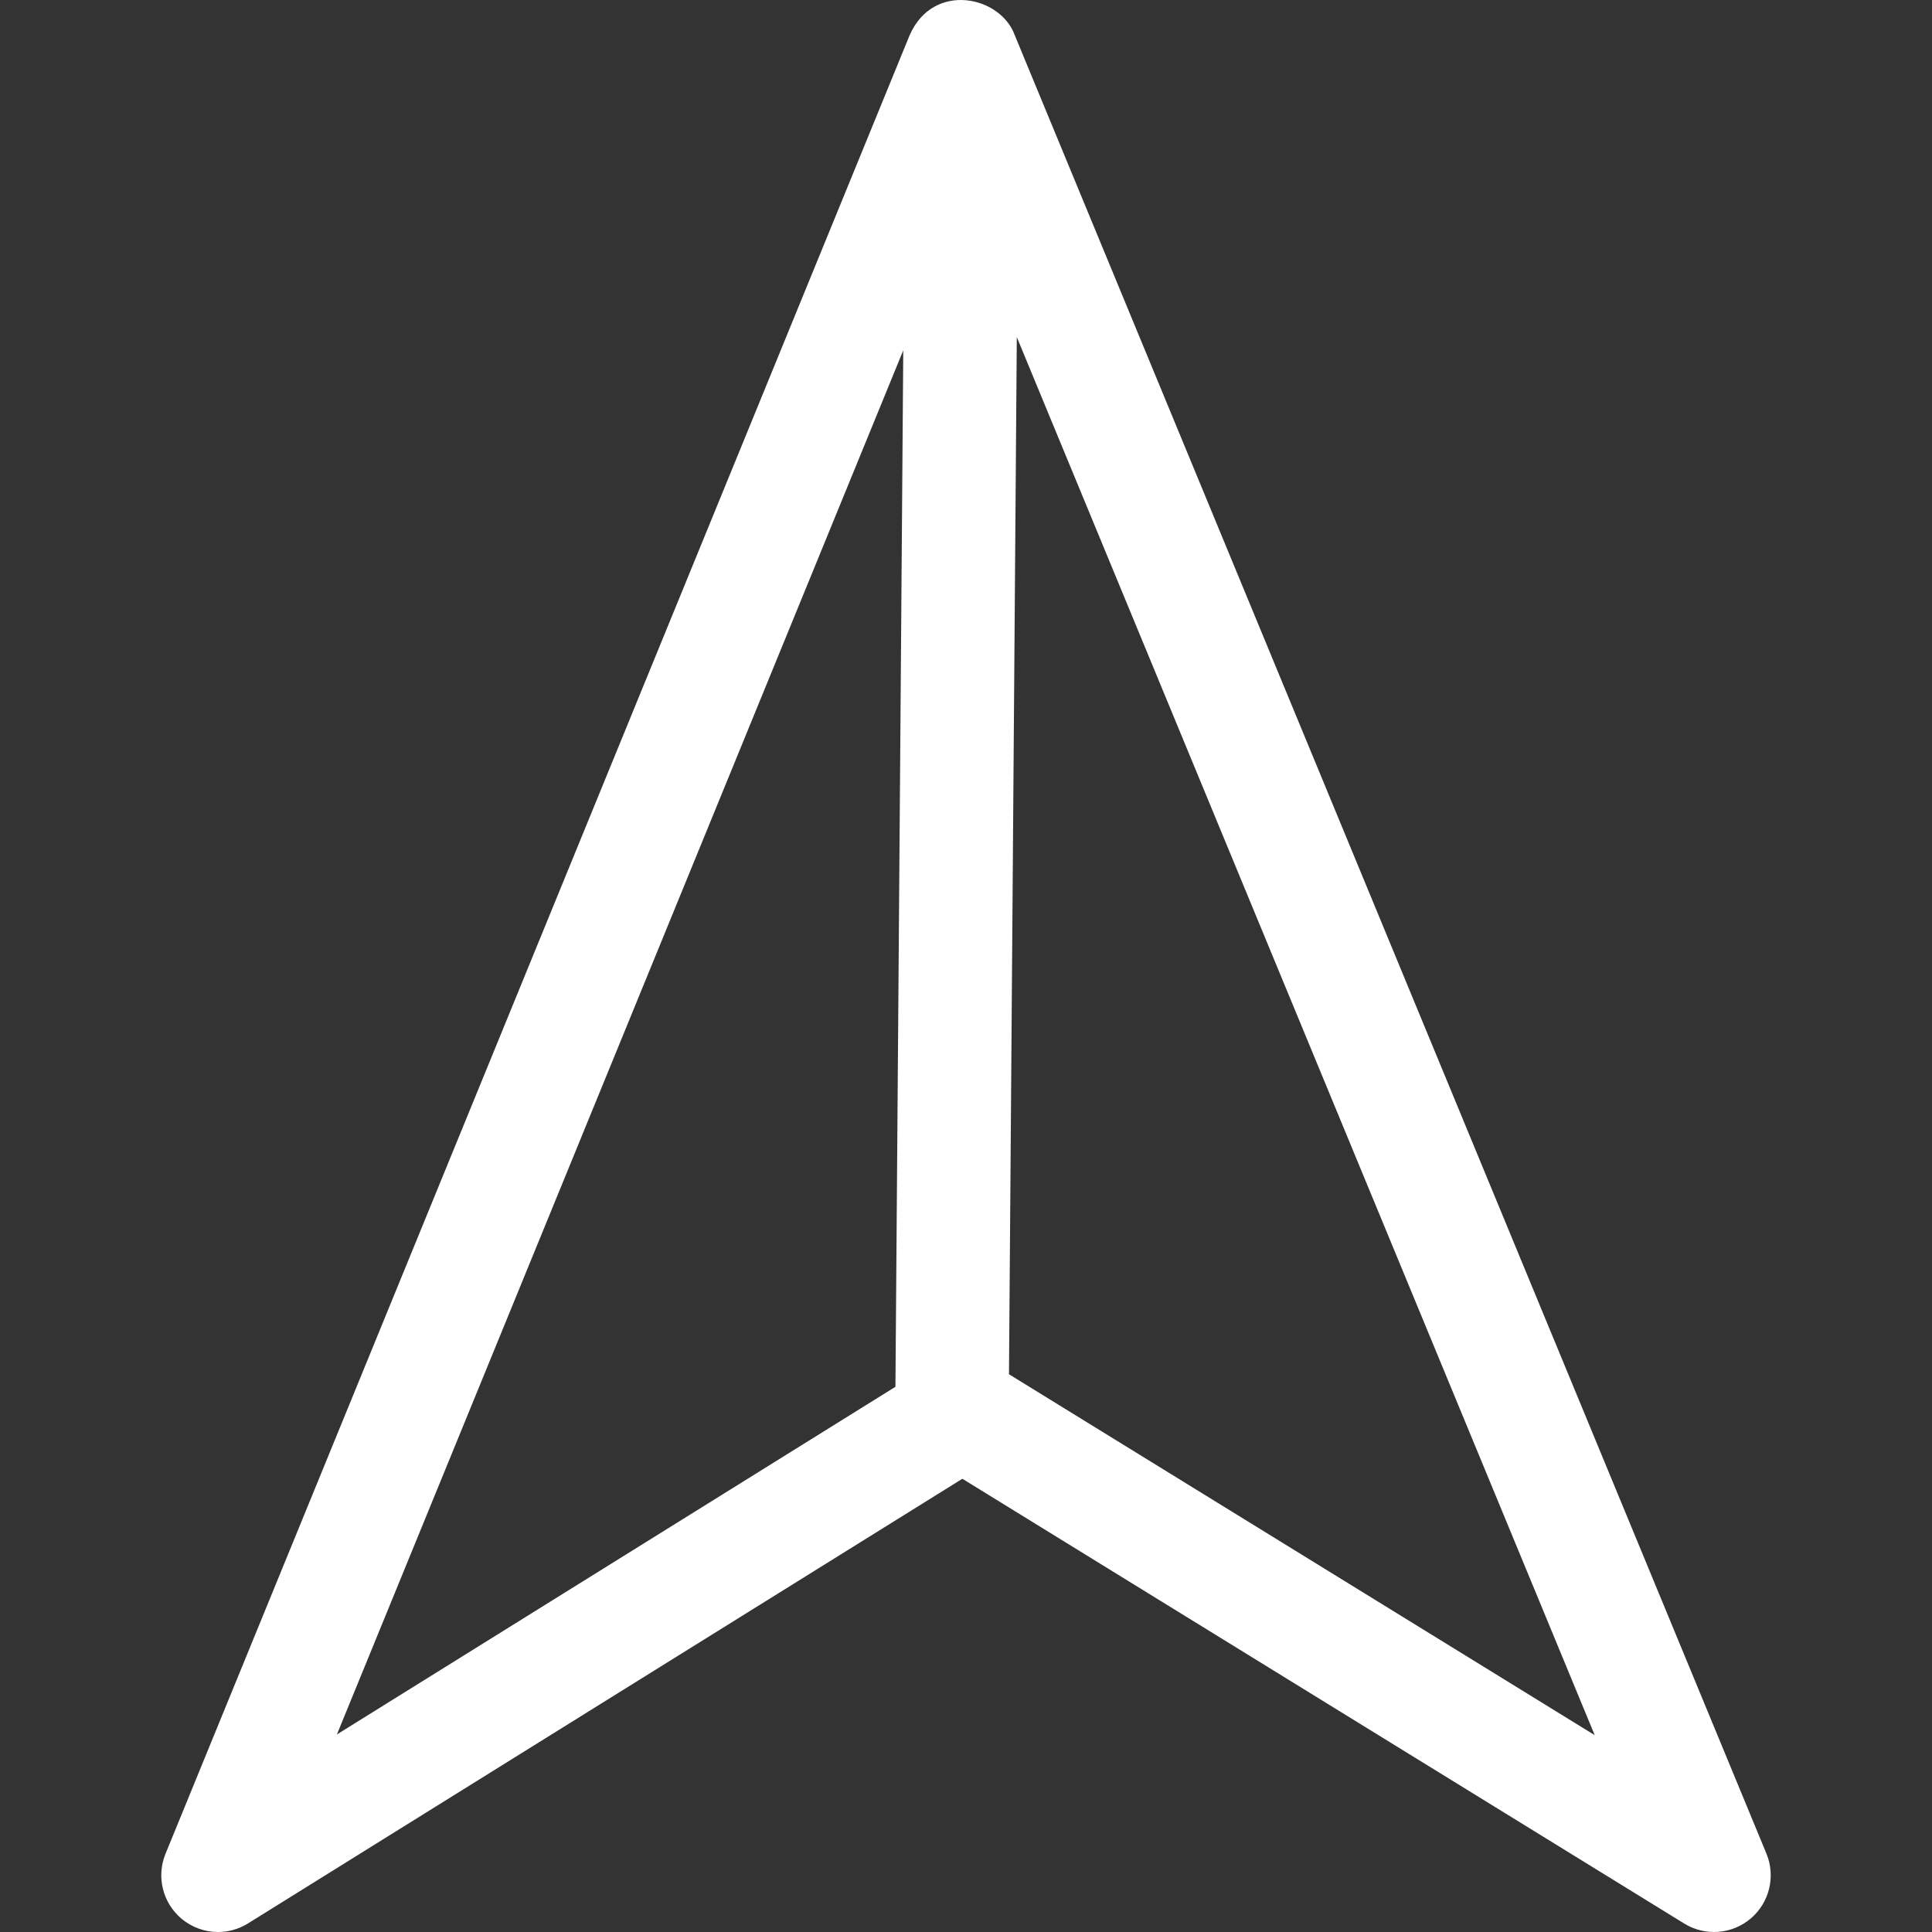 <svg id="Capa_1" enable-background="new 0 0 504.971 504.971" height="512" viewBox="0 0 504.971 504.971" width="512" xmlns="http://www.w3.org/2000/svg"><rect x="0" y="0" width="504.971" height="504.971" fill="#333333" stroke="none"/><g><path fill="#fff" d="m461.694 484.483-196.471-475.301c-3.722-10.249-21.25-14.079-27.45-.023l-194.516 475.372c-2.435 5.951-.756 12.793 4.157 16.942 2.744 2.317 6.145 3.498 9.567 3.498 2.705 0 5.421-.739 7.831-2.24l186.721-116.224 188.684 116.26c5.472 3.372 12.493 2.833 17.386-1.333 4.894-4.166 6.547-11.011 4.091-16.951zm-225.606-392.917-2.045 270.903-145.987 90.87zm27.63 267.623 2.046-271.083 151.048 365.414z"/></g></svg>